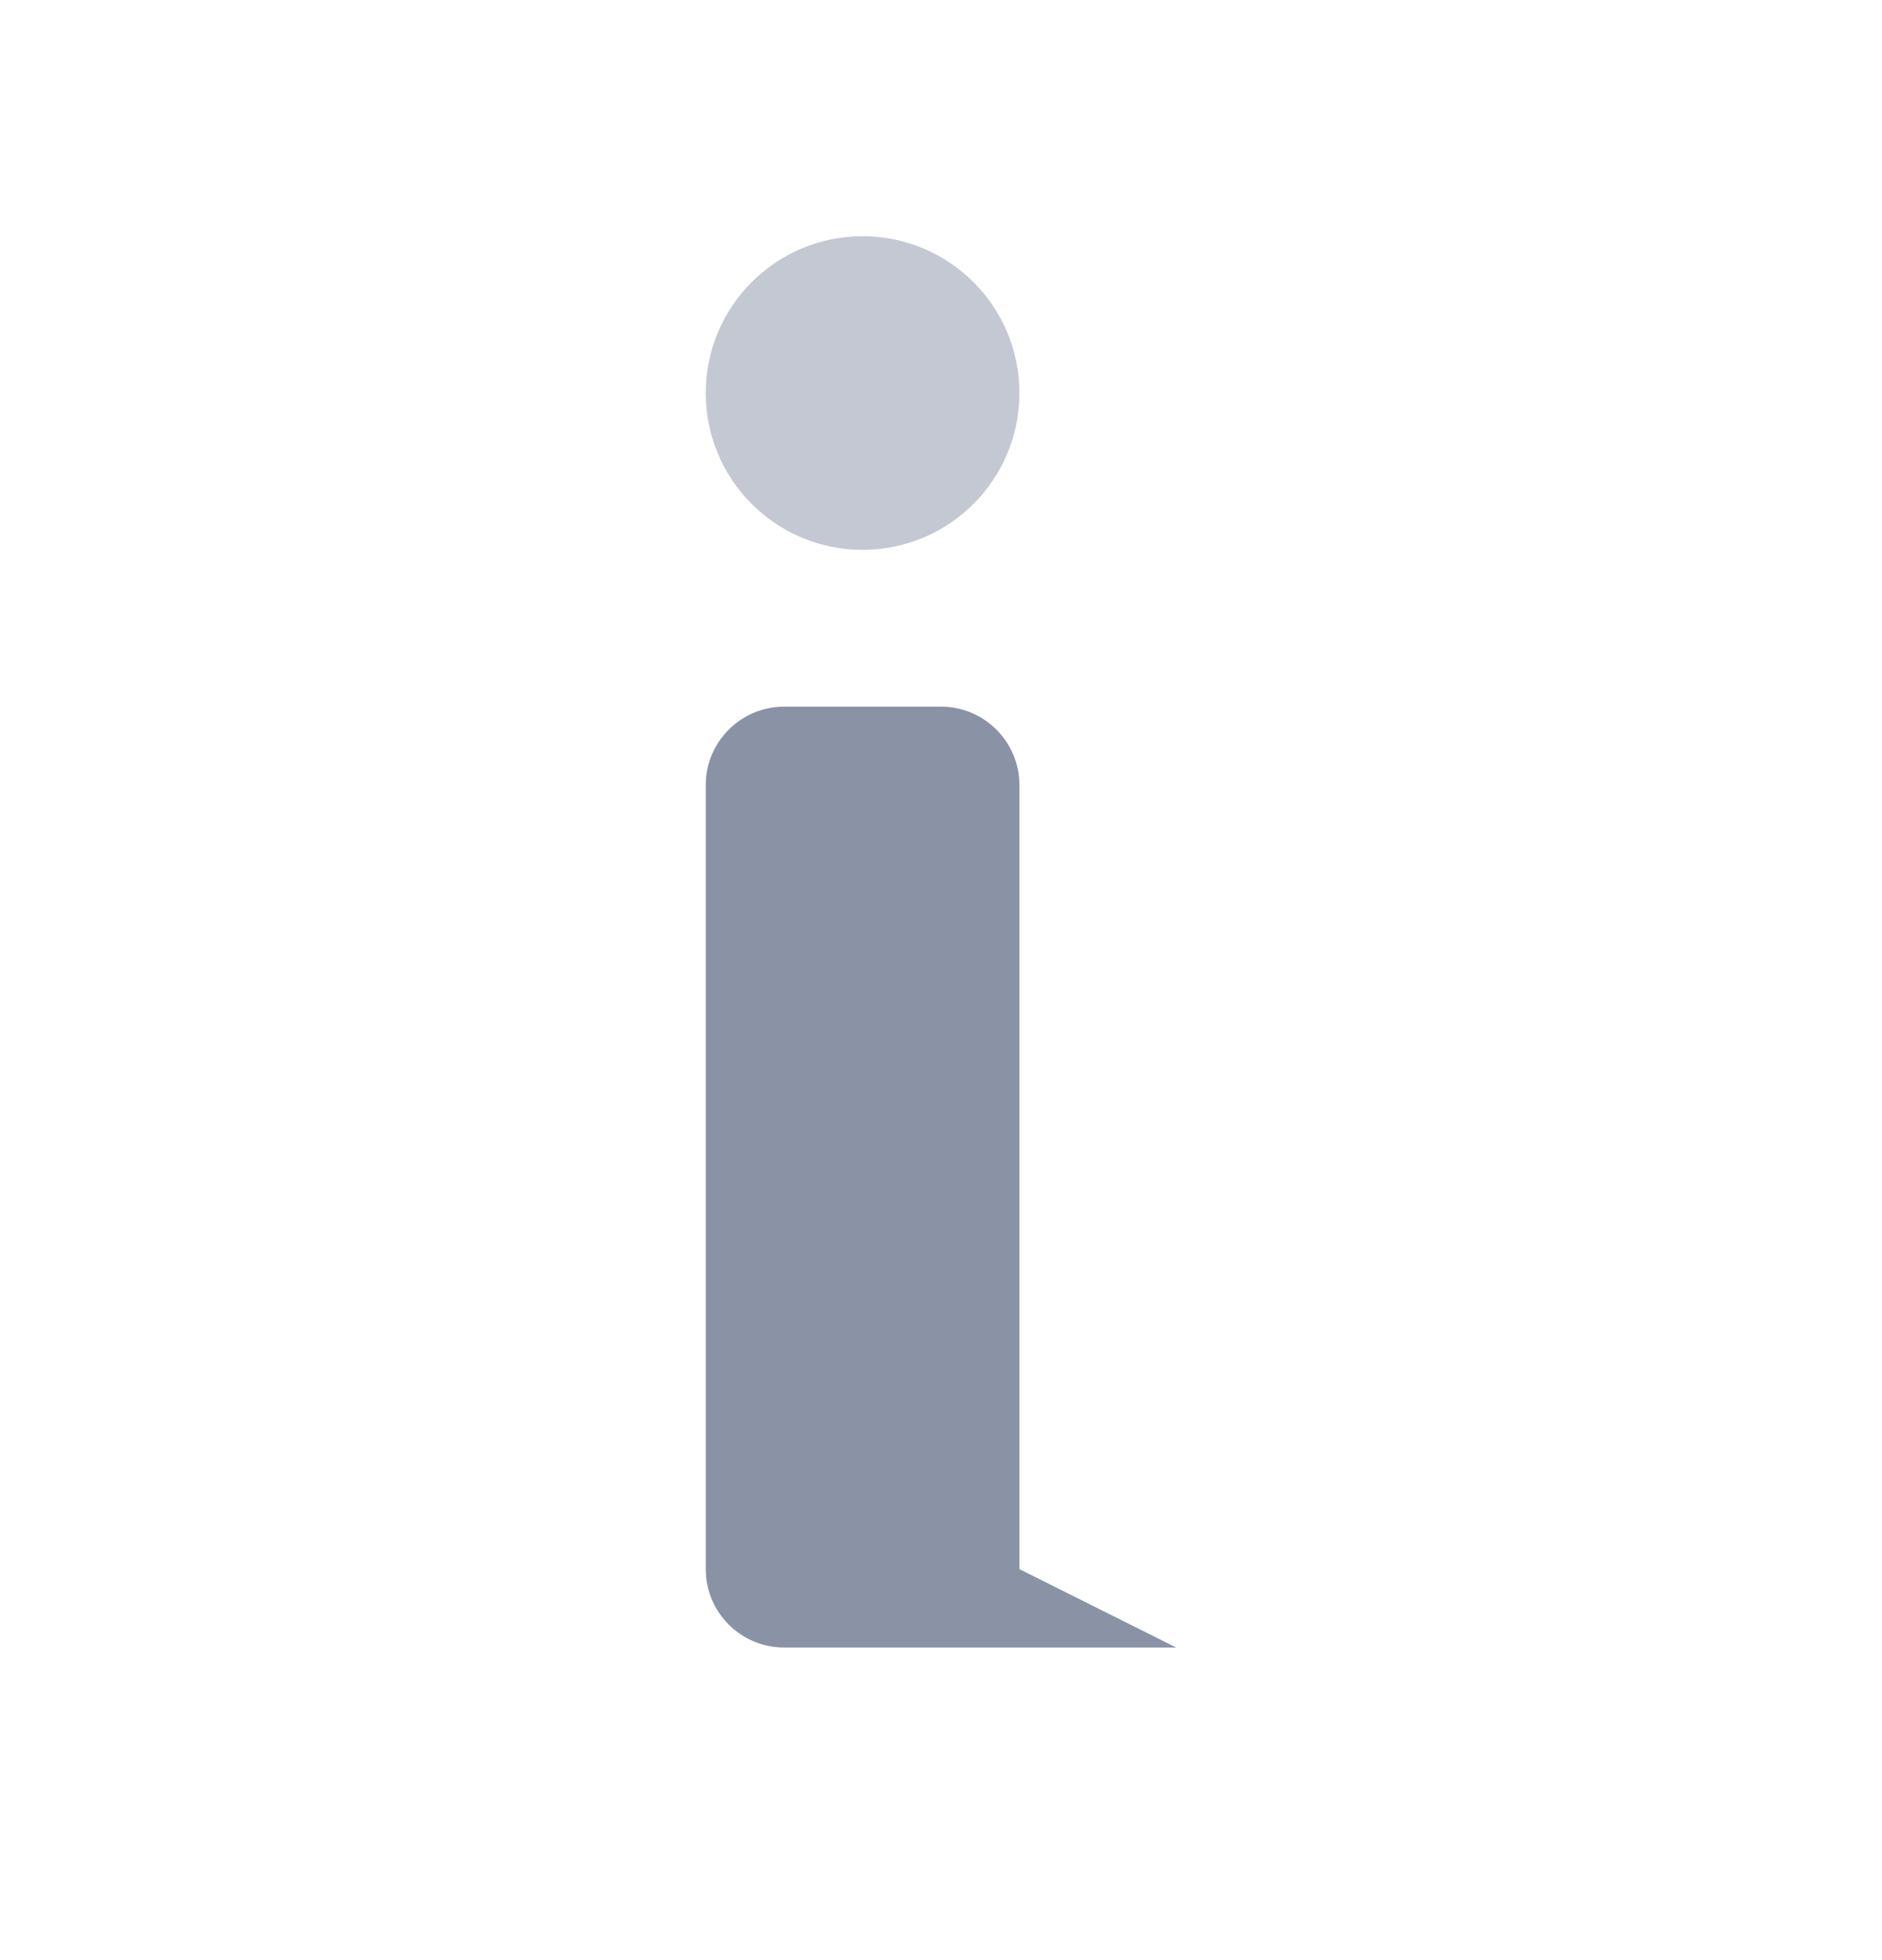 <svg width="24" height="25" viewBox="0 0 24 25" fill="none" xmlns="http://www.w3.org/2000/svg">
<path d="M9 10.013C9 9.461 9.448 9.013 10 9.013H12C12.552 9.013 13 9.461 13 10.013V20.013L15 21.013H13H10C9.448 21.013 9 20.566 9 20.013V10.013Z" fill="#8A92A6"/>
<circle opacity="0.5" cx="11" cy="5.013" r="2" fill="#8A92A6"/>
</svg>
